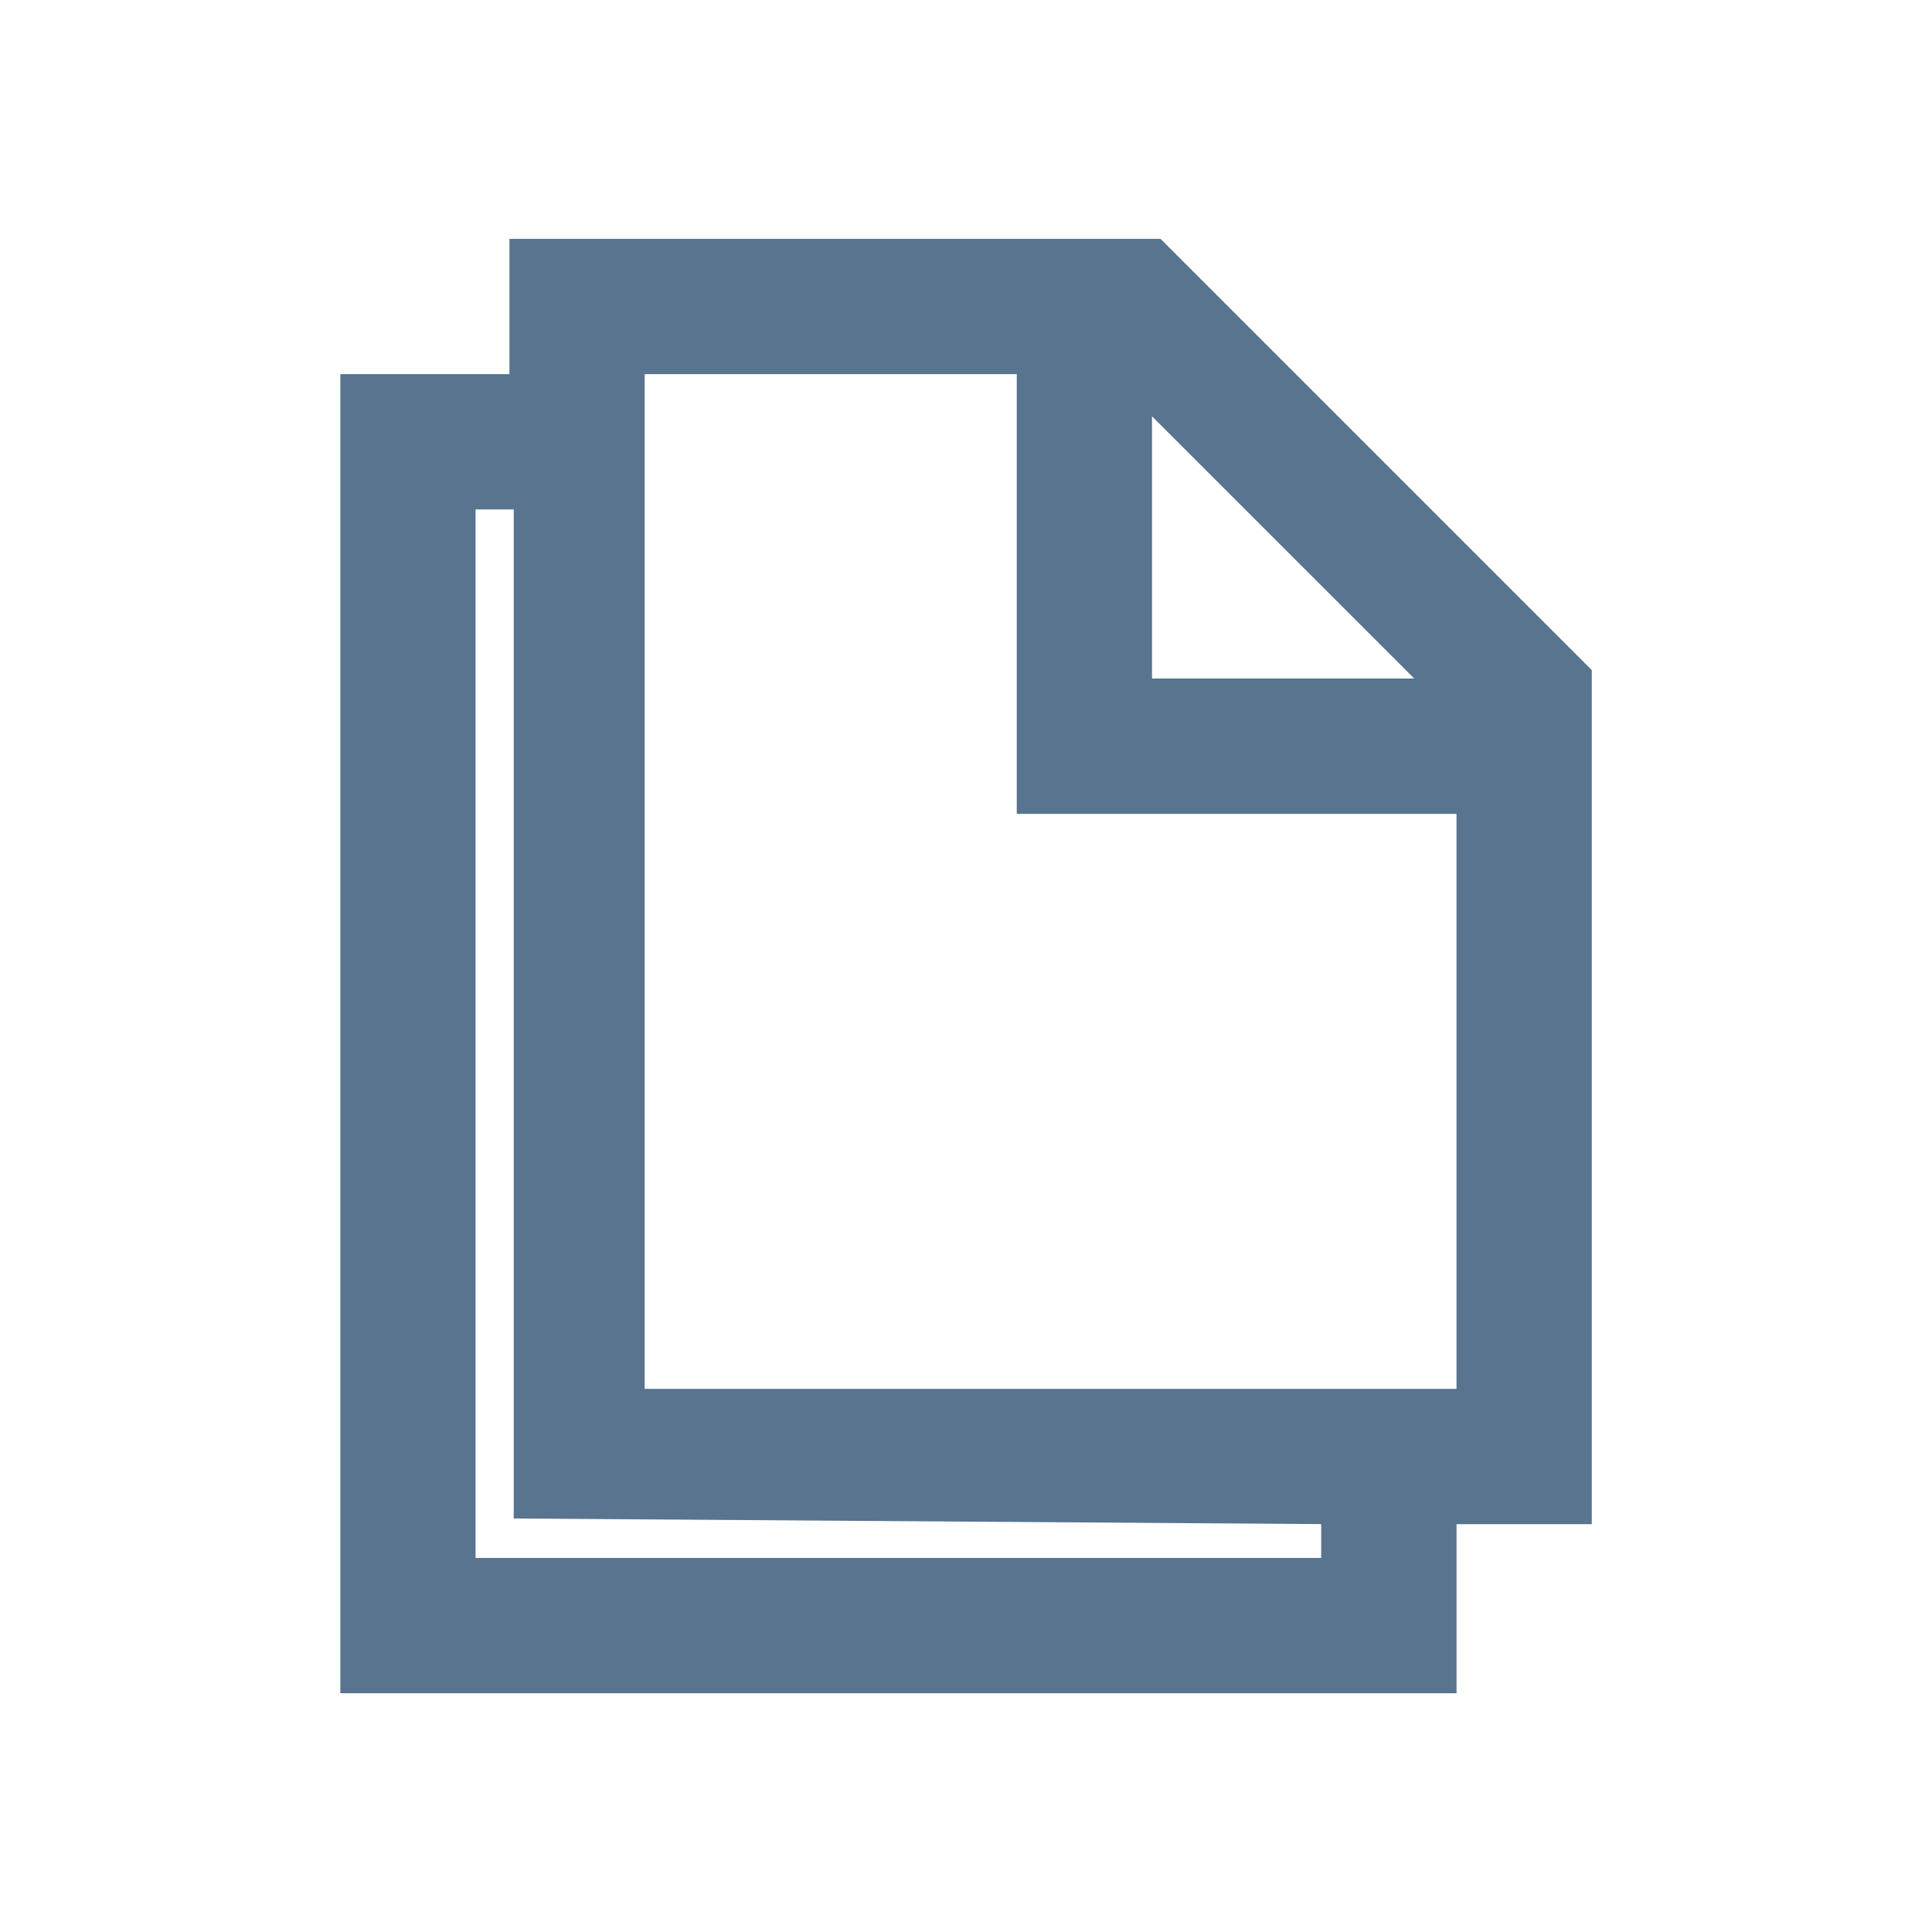 <?xml version="1.0" encoding="utf-8"?>
<!-- Generator: Adobe Illustrator 16.0.3, SVG Export Plug-In . SVG Version: 6.00 Build 0)  -->
<!DOCTYPE svg PUBLIC "-//W3C//DTD SVG 1.1//EN" "http://www.w3.org/Graphics/SVG/1.1/DTD/svg11.dtd">
<svg version="1.1" id="Ebene_1" xmlns="http://www.w3.org/2000/svg" xmlns:xlink="http://www.w3.org/1999/xlink" x="0px" y="0px"
	 width="32px" height="32px" viewBox="0 0 32 32" enable-background="new 0 0 32 32" xml:space="preserve">
<path fill="#58748F" d="M8.438,3.956h10.784l7.143,7.143v14.146h-2.24v2.801H5.637V6.197h2.801V3.956z M8.509,25.151V8.438H7.877
	v17.367h14.006v-0.561L8.509,25.151z M10.678,6.197v16.807h13.446v-9.524h-7.283V6.197H10.678z M19.081,6.896v4.342h4.343
	L19.081,6.896z"/>
</svg>
